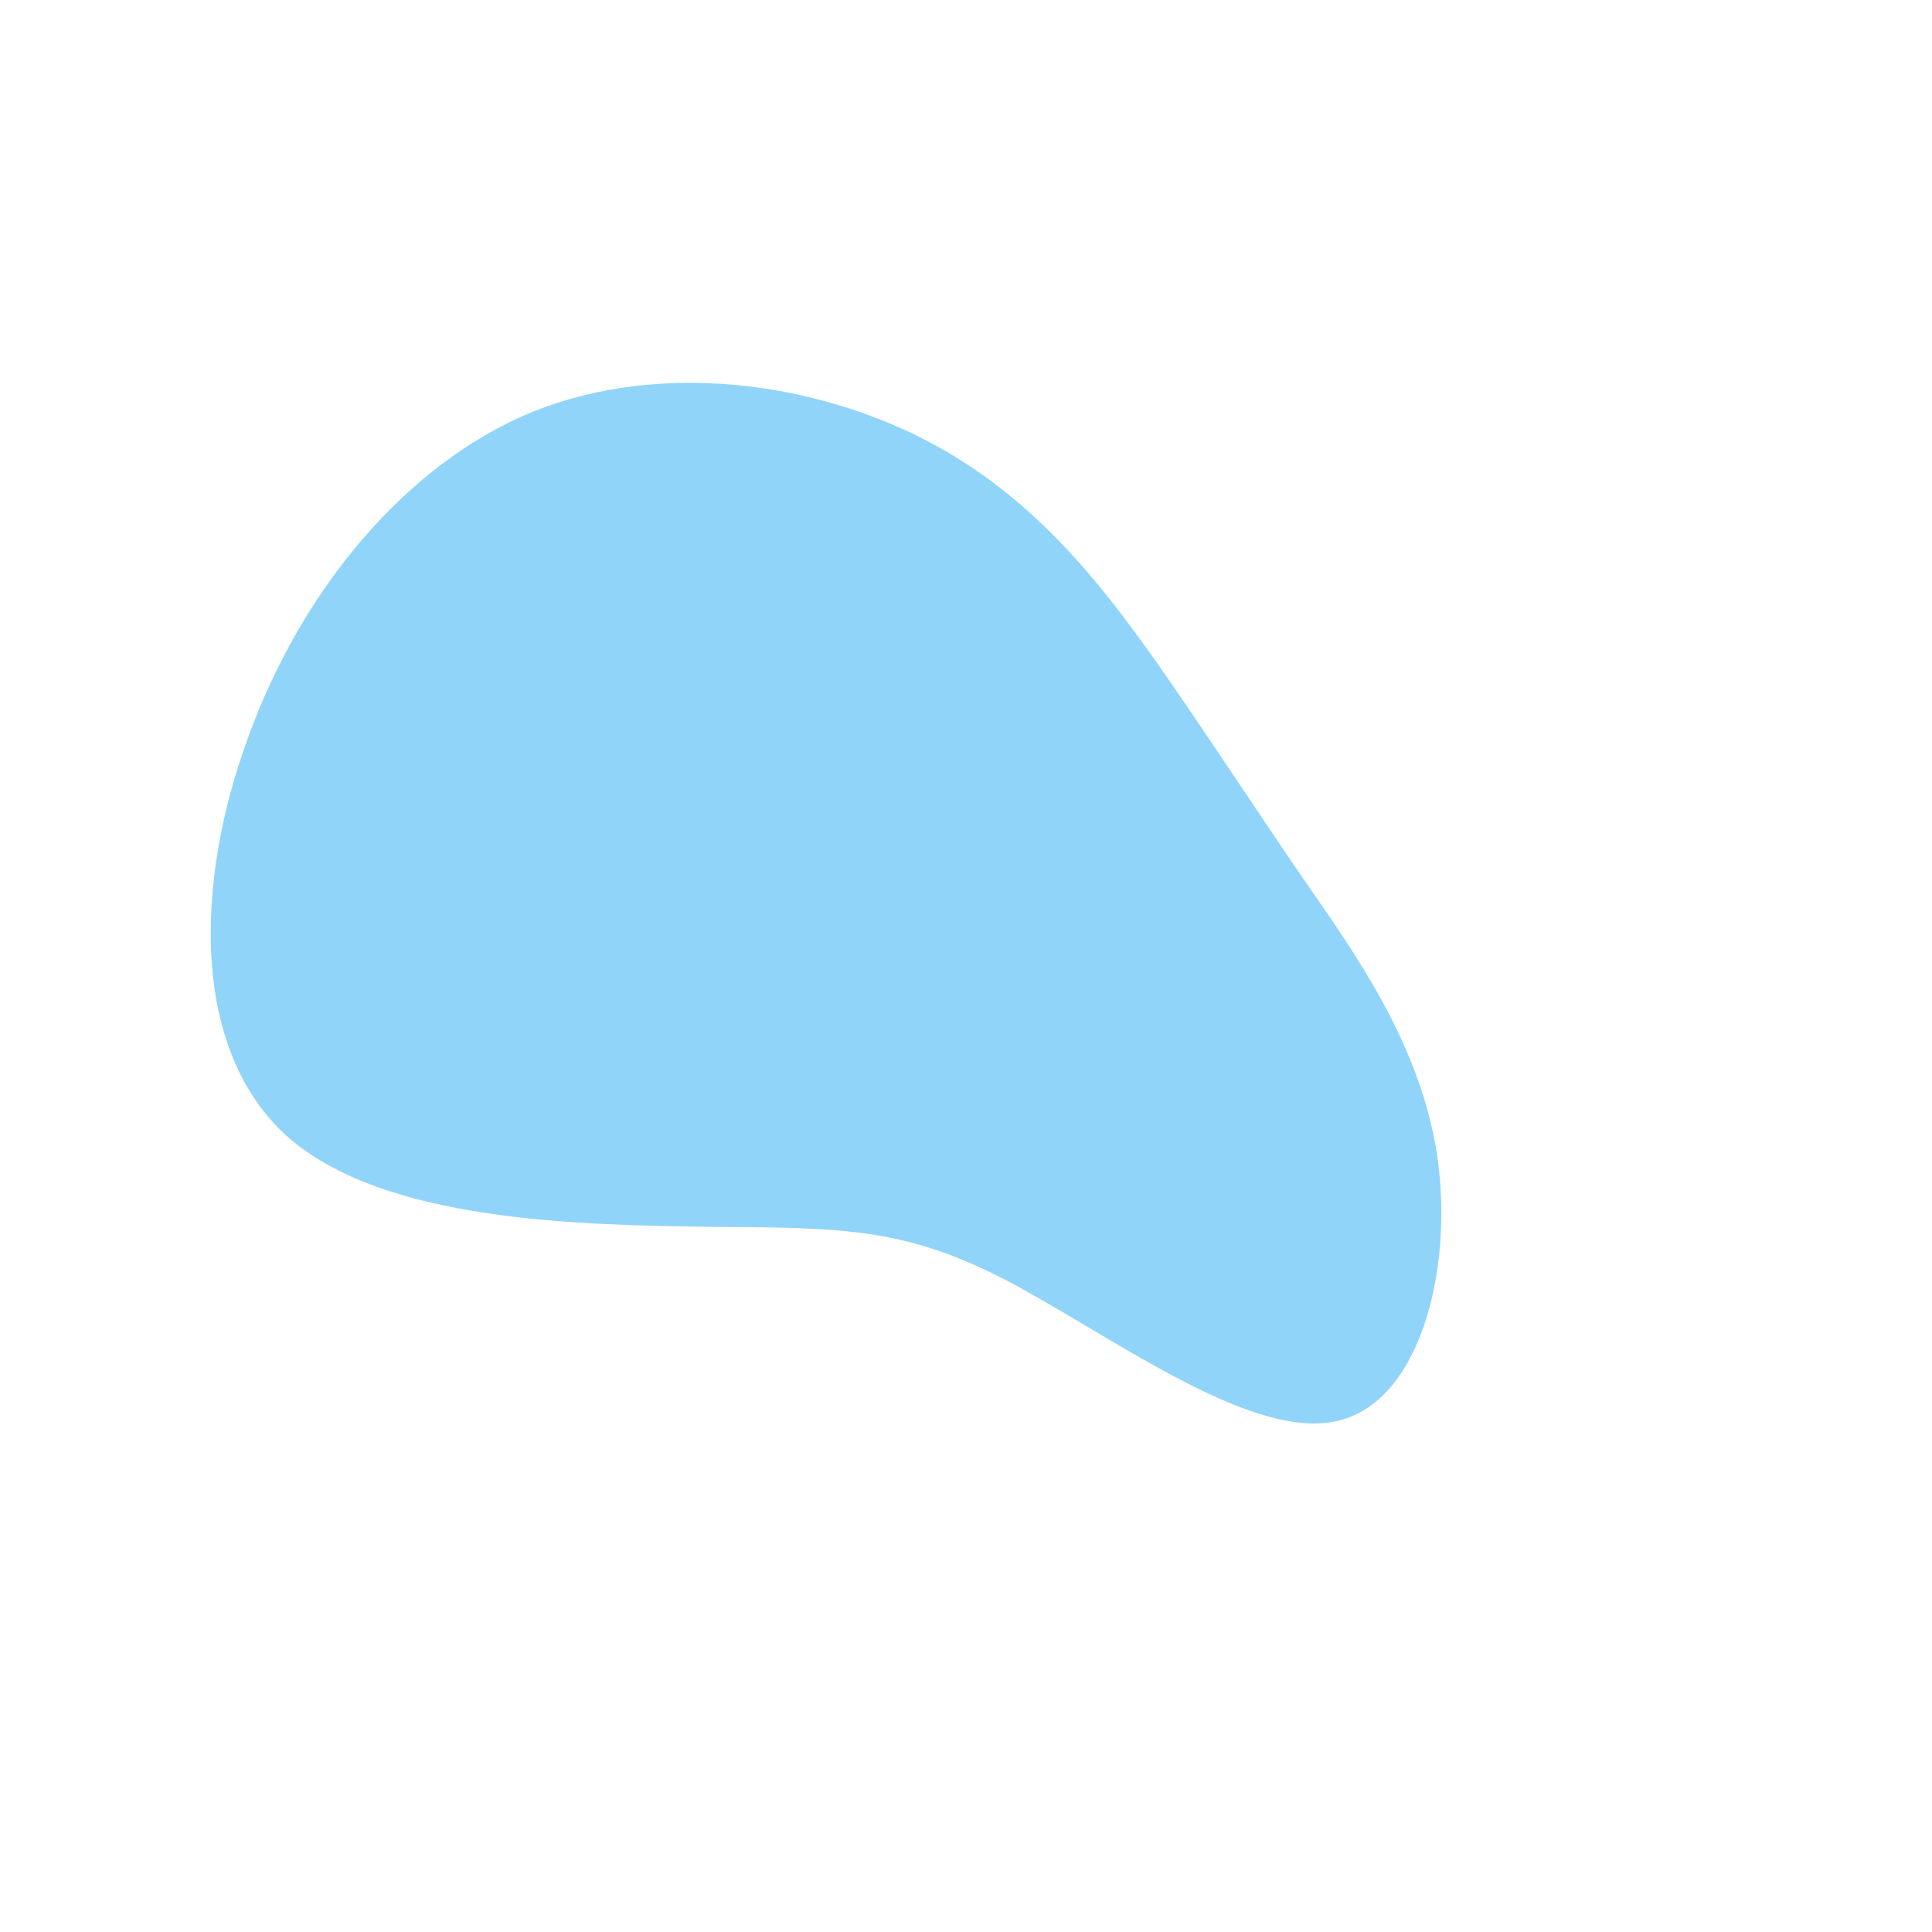 <?xml version="1.0" standalone="no"?>
<svg viewBox="0 0 200 200" xmlns="http://www.w3.org/2000/svg">
  <path fill="#91D4FA" d="M19.9,-31.2C25.4,-23.3,29.4,-17.1,34.8,-9.2C40.2,-1.4,47.1,8.1,48.8,19.8C50.5,31.6,46.9,45.7,37.9,47.2C28.9,48.8,14.5,37.9,3.9,32.4C-6.6,27,-13.2,27.1,-26.6,27C-40,26.8,-60.2,26.5,-70.2,17.7C-80.2,8.8,-79.9,-8.5,-74.3,-23.7C-68.8,-38.9,-58,-52,-44.8,-57.4C-31.5,-62.7,-15.8,-60.4,-4.3,-54.5C7.2,-48.6,14.3,-39.1,19.9,-31.2Z" transform="translate(100 100)" />
</svg>
